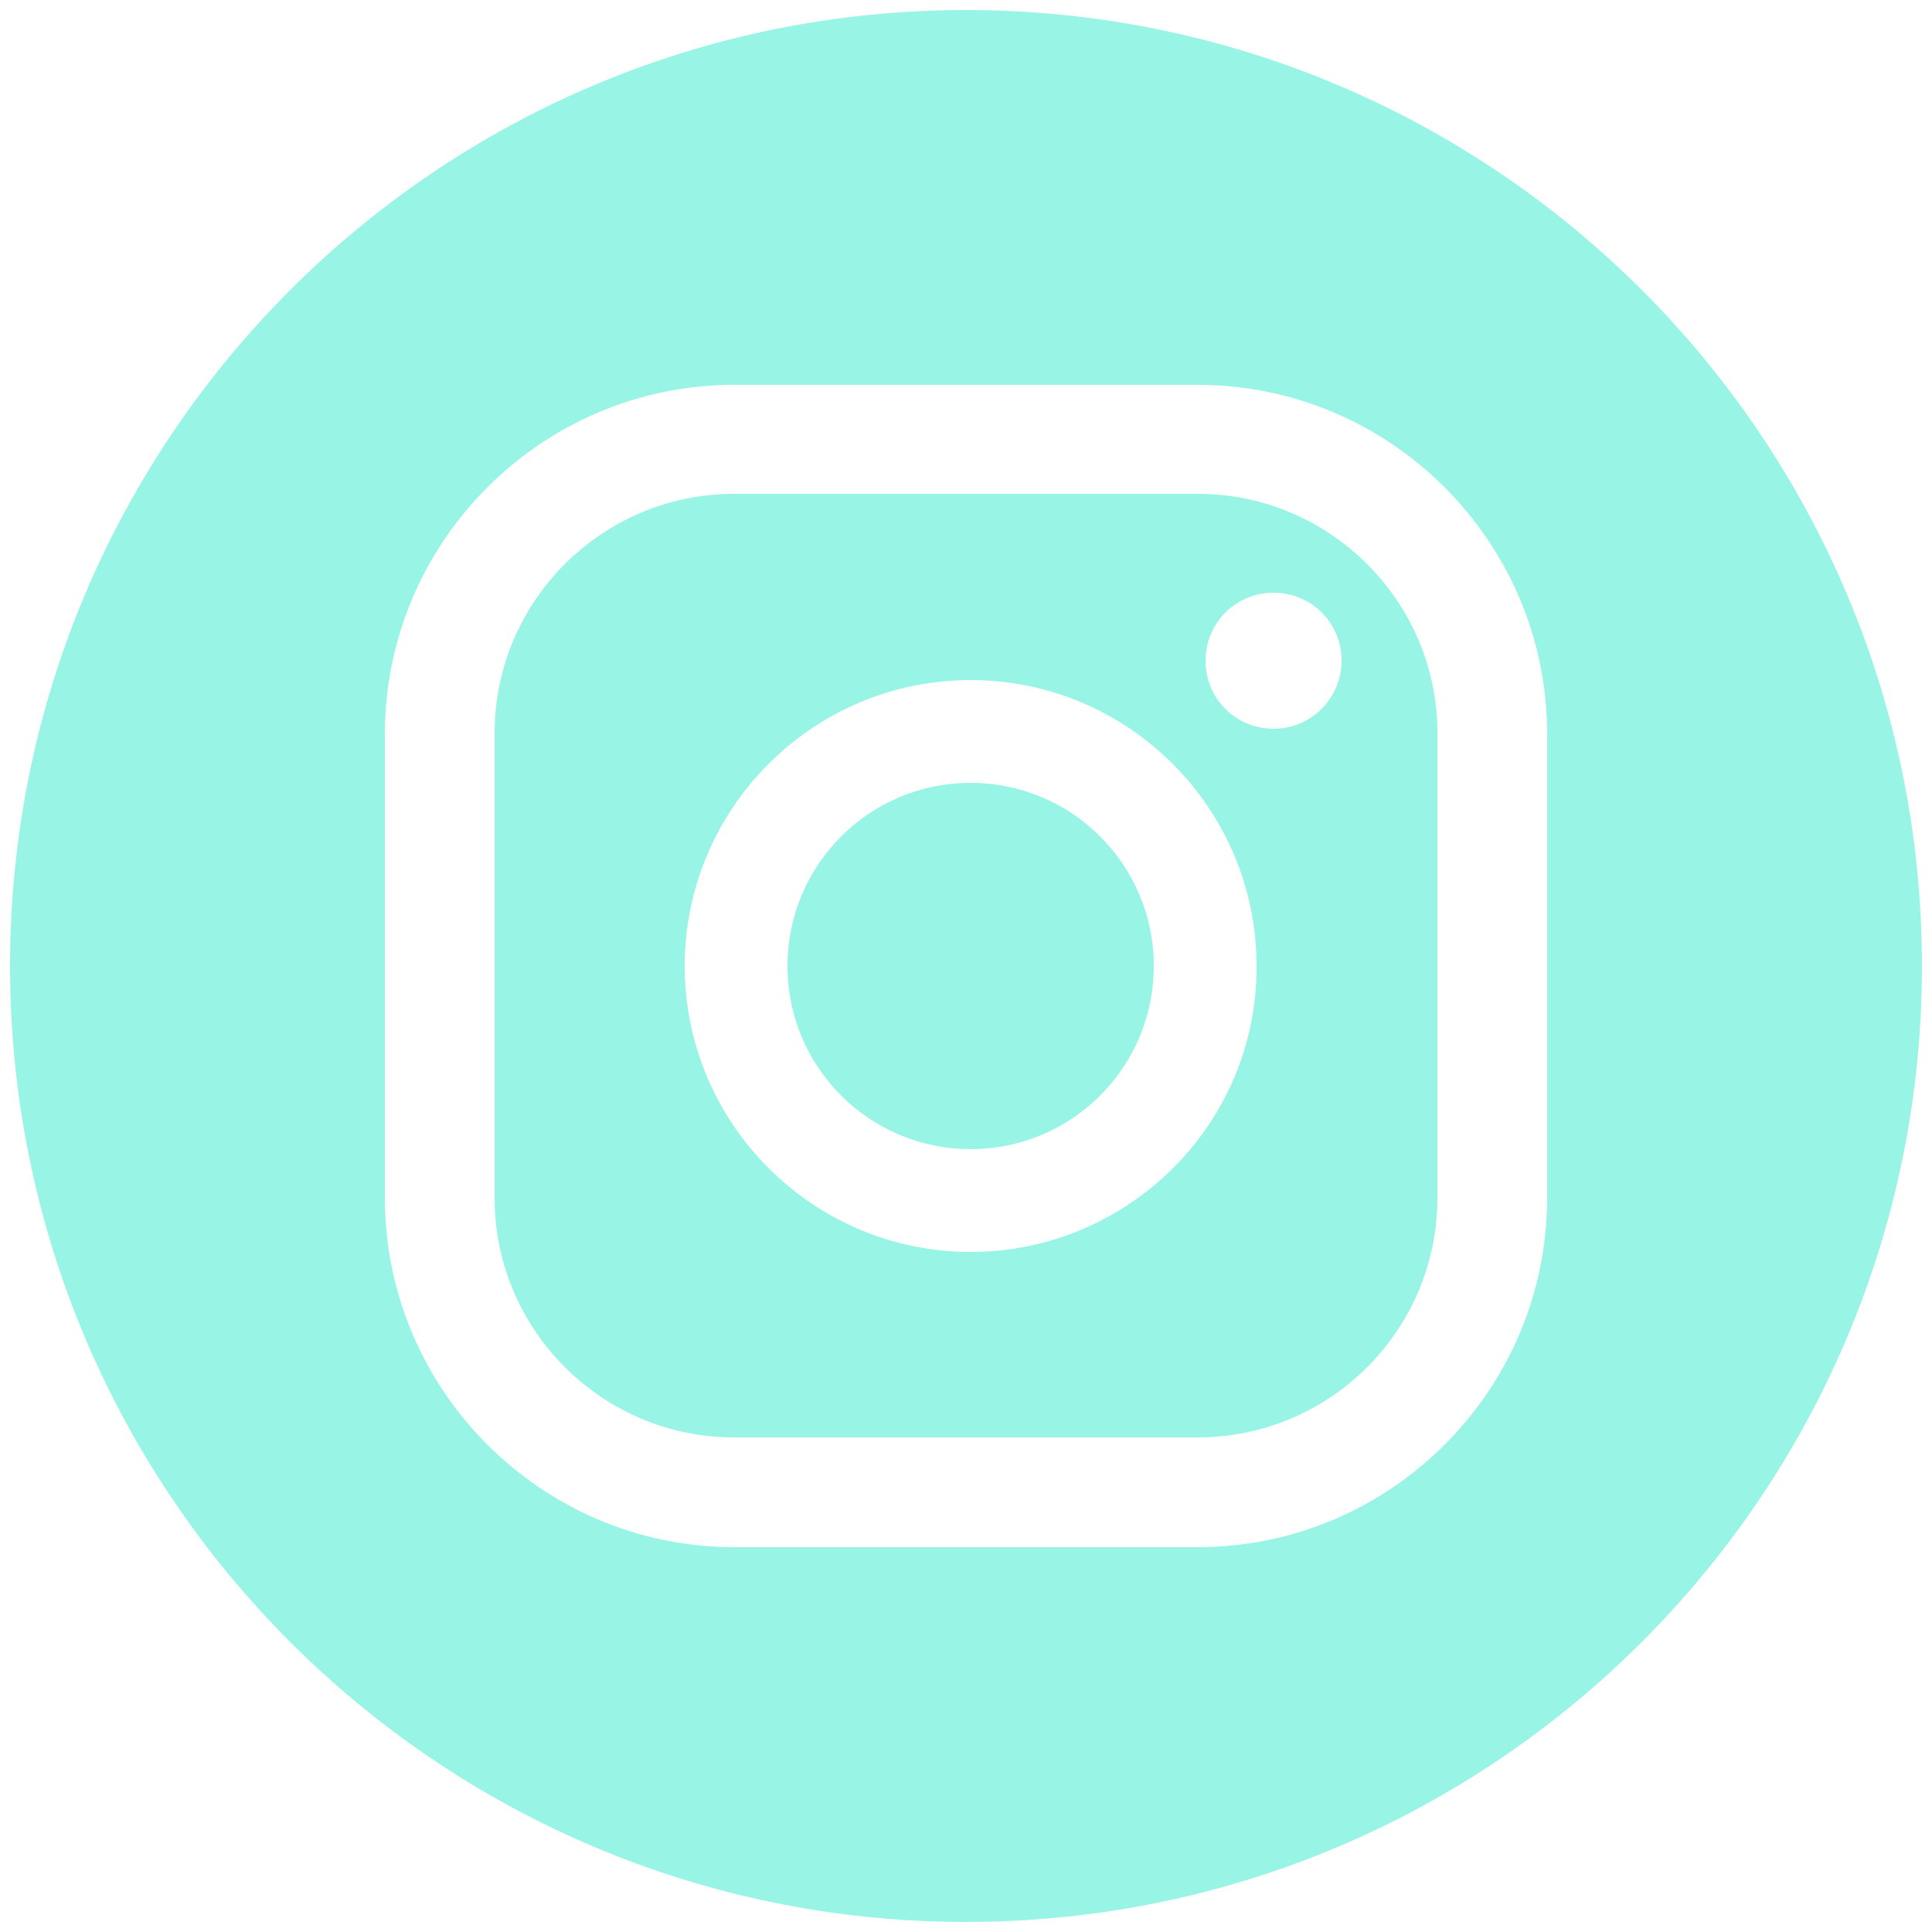 <?xml version="1.0" encoding="utf-8"?>
<!-- Generator: Adobe Illustrator 25.2.3, SVG Export Plug-In . SVG Version: 6.00 Build 0)  -->
<svg version="1.1" id="Capa_1" xmlns="http://www.w3.org/2000/svg" xmlns:xlink="http://www.w3.org/1999/xlink" x="0px" y="0px"
	 viewBox="0 0 25 25" style="enable-background:new 0 0 25 25;" xml:space="preserve">
<style type="text/css">
	.st0{fill:#98F4E5;}
</style>
<g>
	<path class="st0" d="M15.5,6.39h-6c-1.71,0-3.1,1.39-3.1,3.1v6.01c0,1.71,1.39,3.1,3.1,3.1h6c1.71,0,3.1-1.39,3.1-3.1V9.5
		C18.61,7.79,17.21,6.39,15.5,6.39z M12.56,16.2c-2.04,0-3.7-1.66-3.7-3.7c0-2.04,1.66-3.7,3.7-3.7c2.04,0,3.7,1.66,3.7,3.7
		C16.27,14.54,14.6,16.2,12.56,16.2z M16.48,9.43c-0.49,0-0.88-0.39-0.88-0.88c0-0.49,0.39-0.88,0.88-0.88s0.88,0.39,0.88,0.88
		C17.36,9.03,16.97,9.43,16.48,9.43z"/>
	<path class="st0" d="M12.56,10.13c-1.31,0-2.37,1.06-2.37,2.37s1.06,2.37,2.37,2.37c1.31,0,2.37-1.06,2.37-2.37
		S13.87,10.13,12.56,10.13z"/>
	<path class="st0" d="M12.5,0.13C5.67,0.13,0.13,5.67,0.13,12.5c0,6.83,5.54,12.37,12.37,12.37c6.83,0,12.37-5.54,12.37-12.37
		C24.87,5.67,19.33,0.13,12.5,0.13z M20.02,15.5c0,2.49-2.03,4.52-4.52,4.52h-6c-2.49,0-4.52-2.03-4.52-4.52V9.5
		c0-2.49,2.03-4.52,4.52-4.52h6c2.49,0,4.52,2.03,4.52,4.52V15.5z"/>
</g>
</svg>
